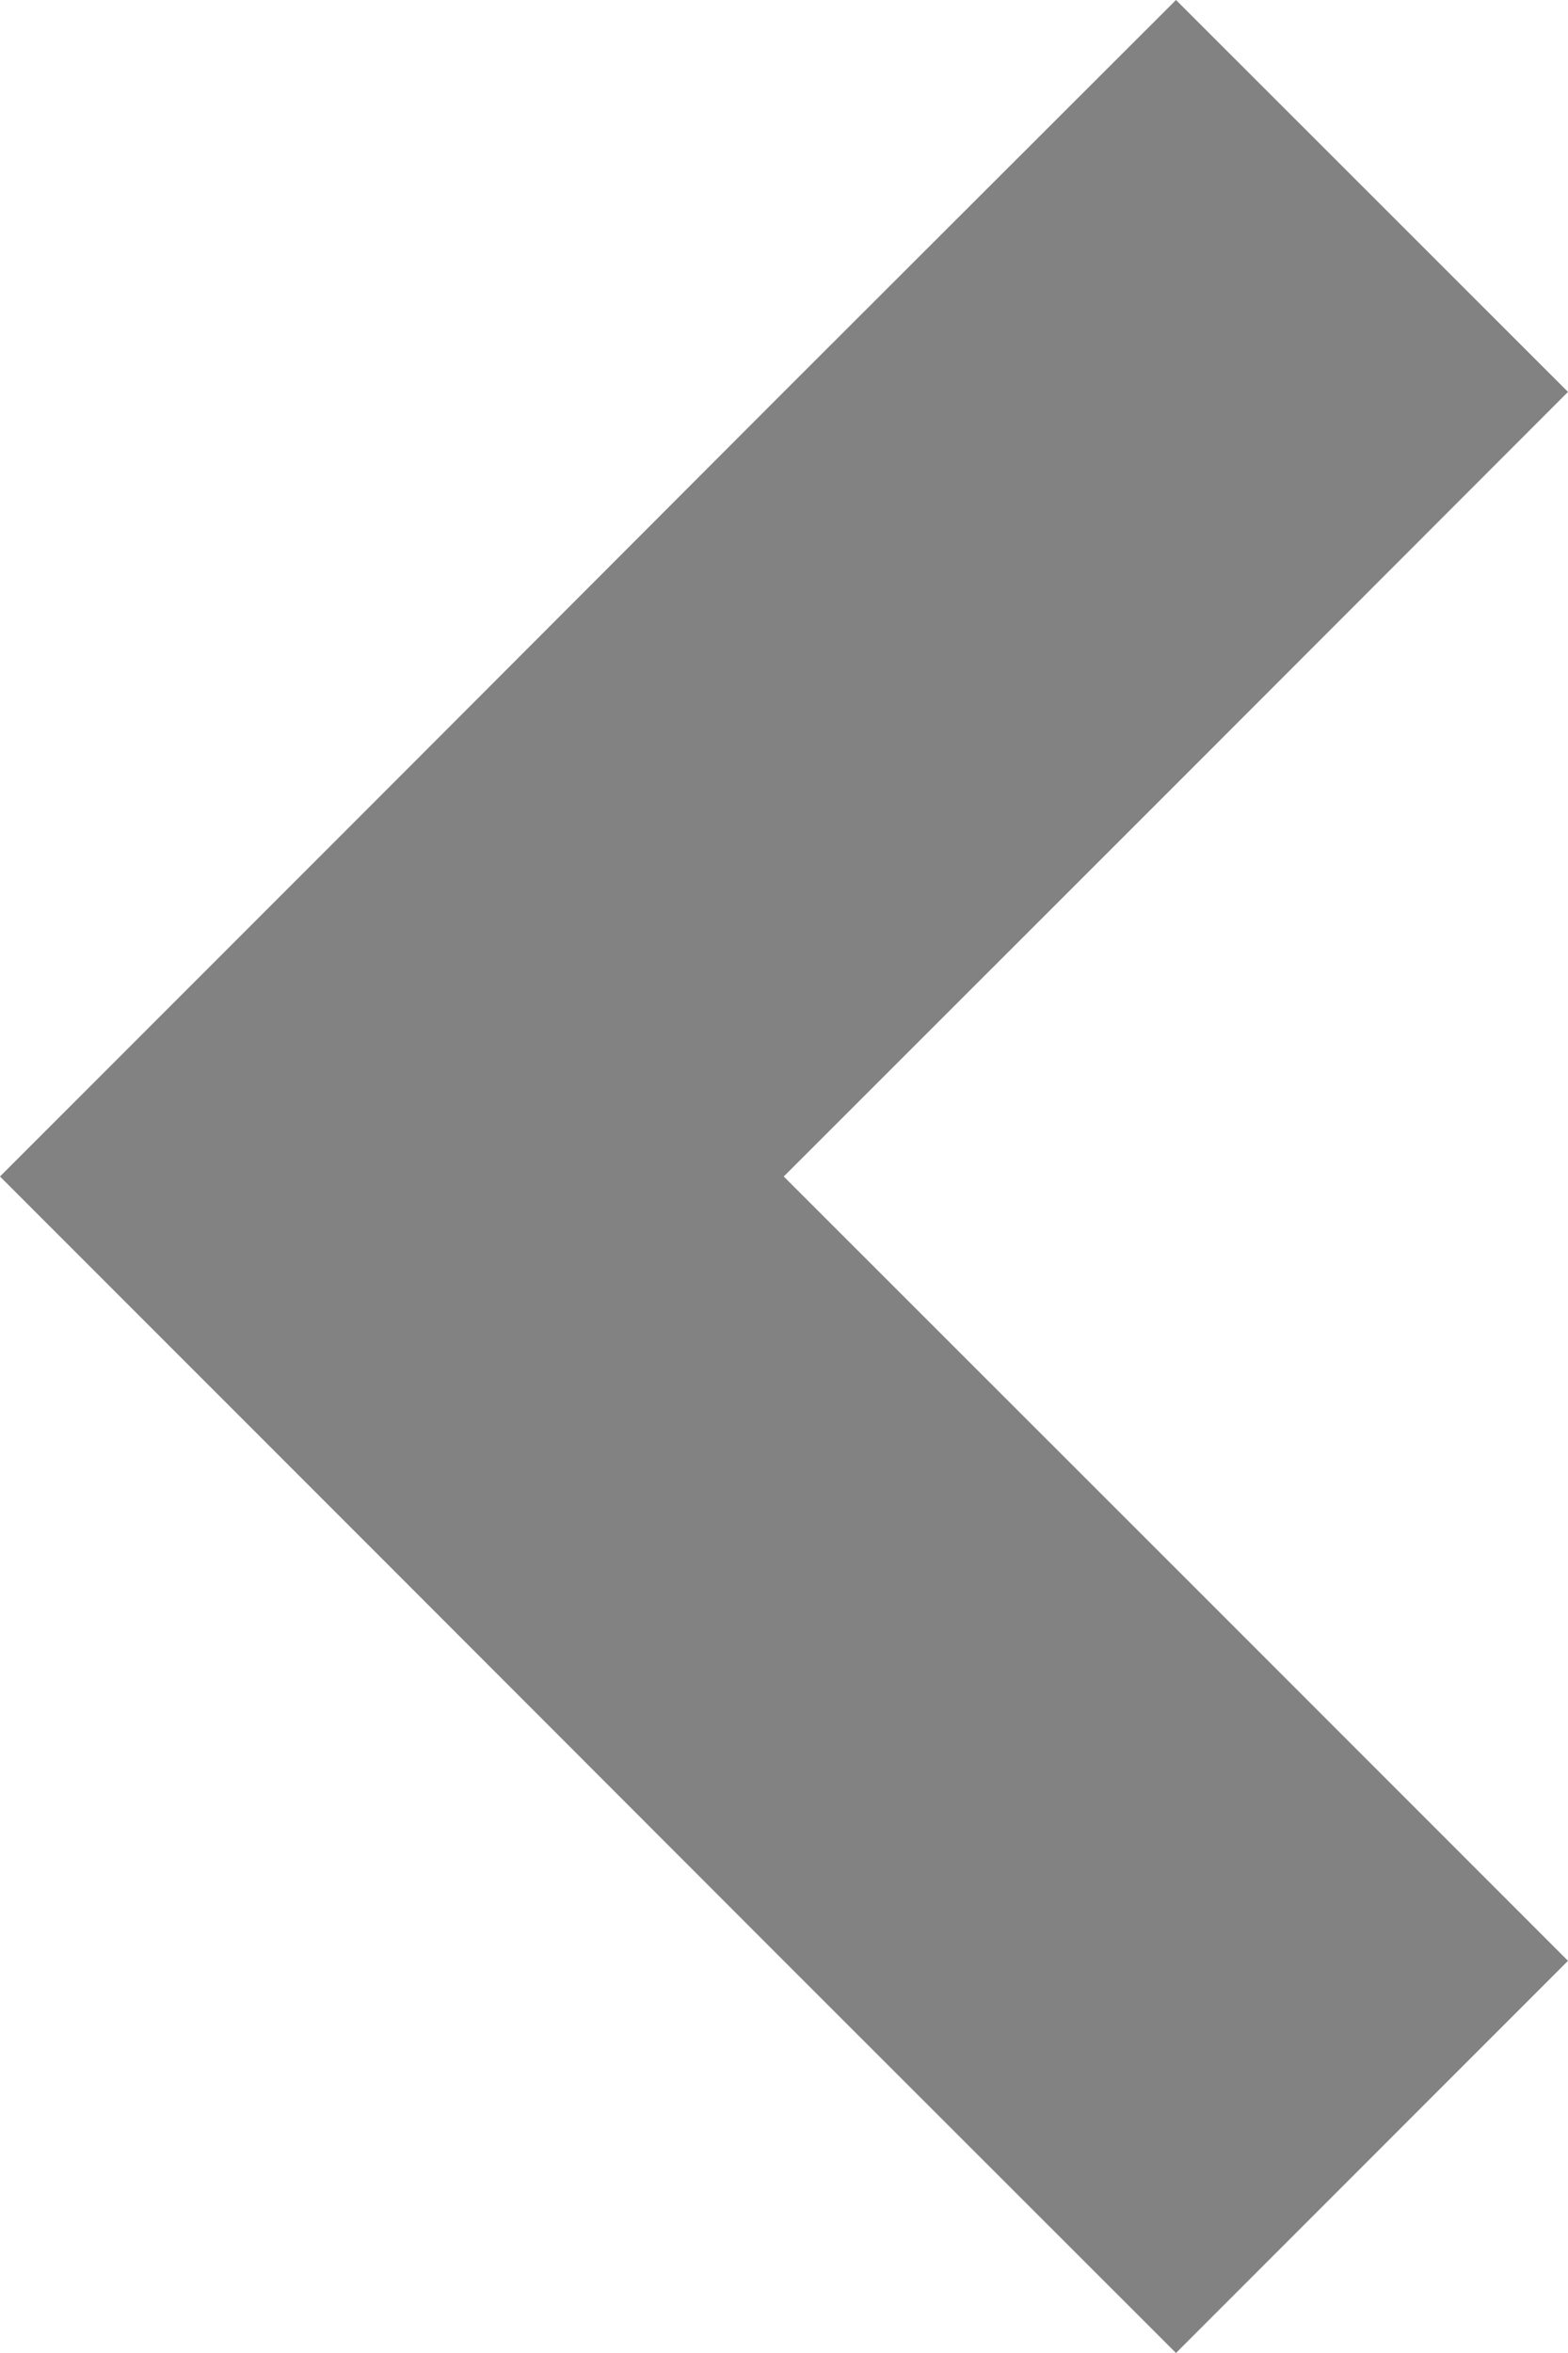 <svg width="6" height="9" viewBox="0 0 6 9" fill="none" xmlns="http://www.w3.org/2000/svg">
<path fill-rule="evenodd" clip-rule="evenodd" d="M2.999 1.499L1.5 3L5.36619e-08 4.5L1.5 6L2.999 7.5L4.5 9L6 7.5L4.5 6L2.999 4.5L4.5 3L6 1.499L4.5 1.00733e-06L2.999 1.499Z" fill="#828282"/>
</svg>
